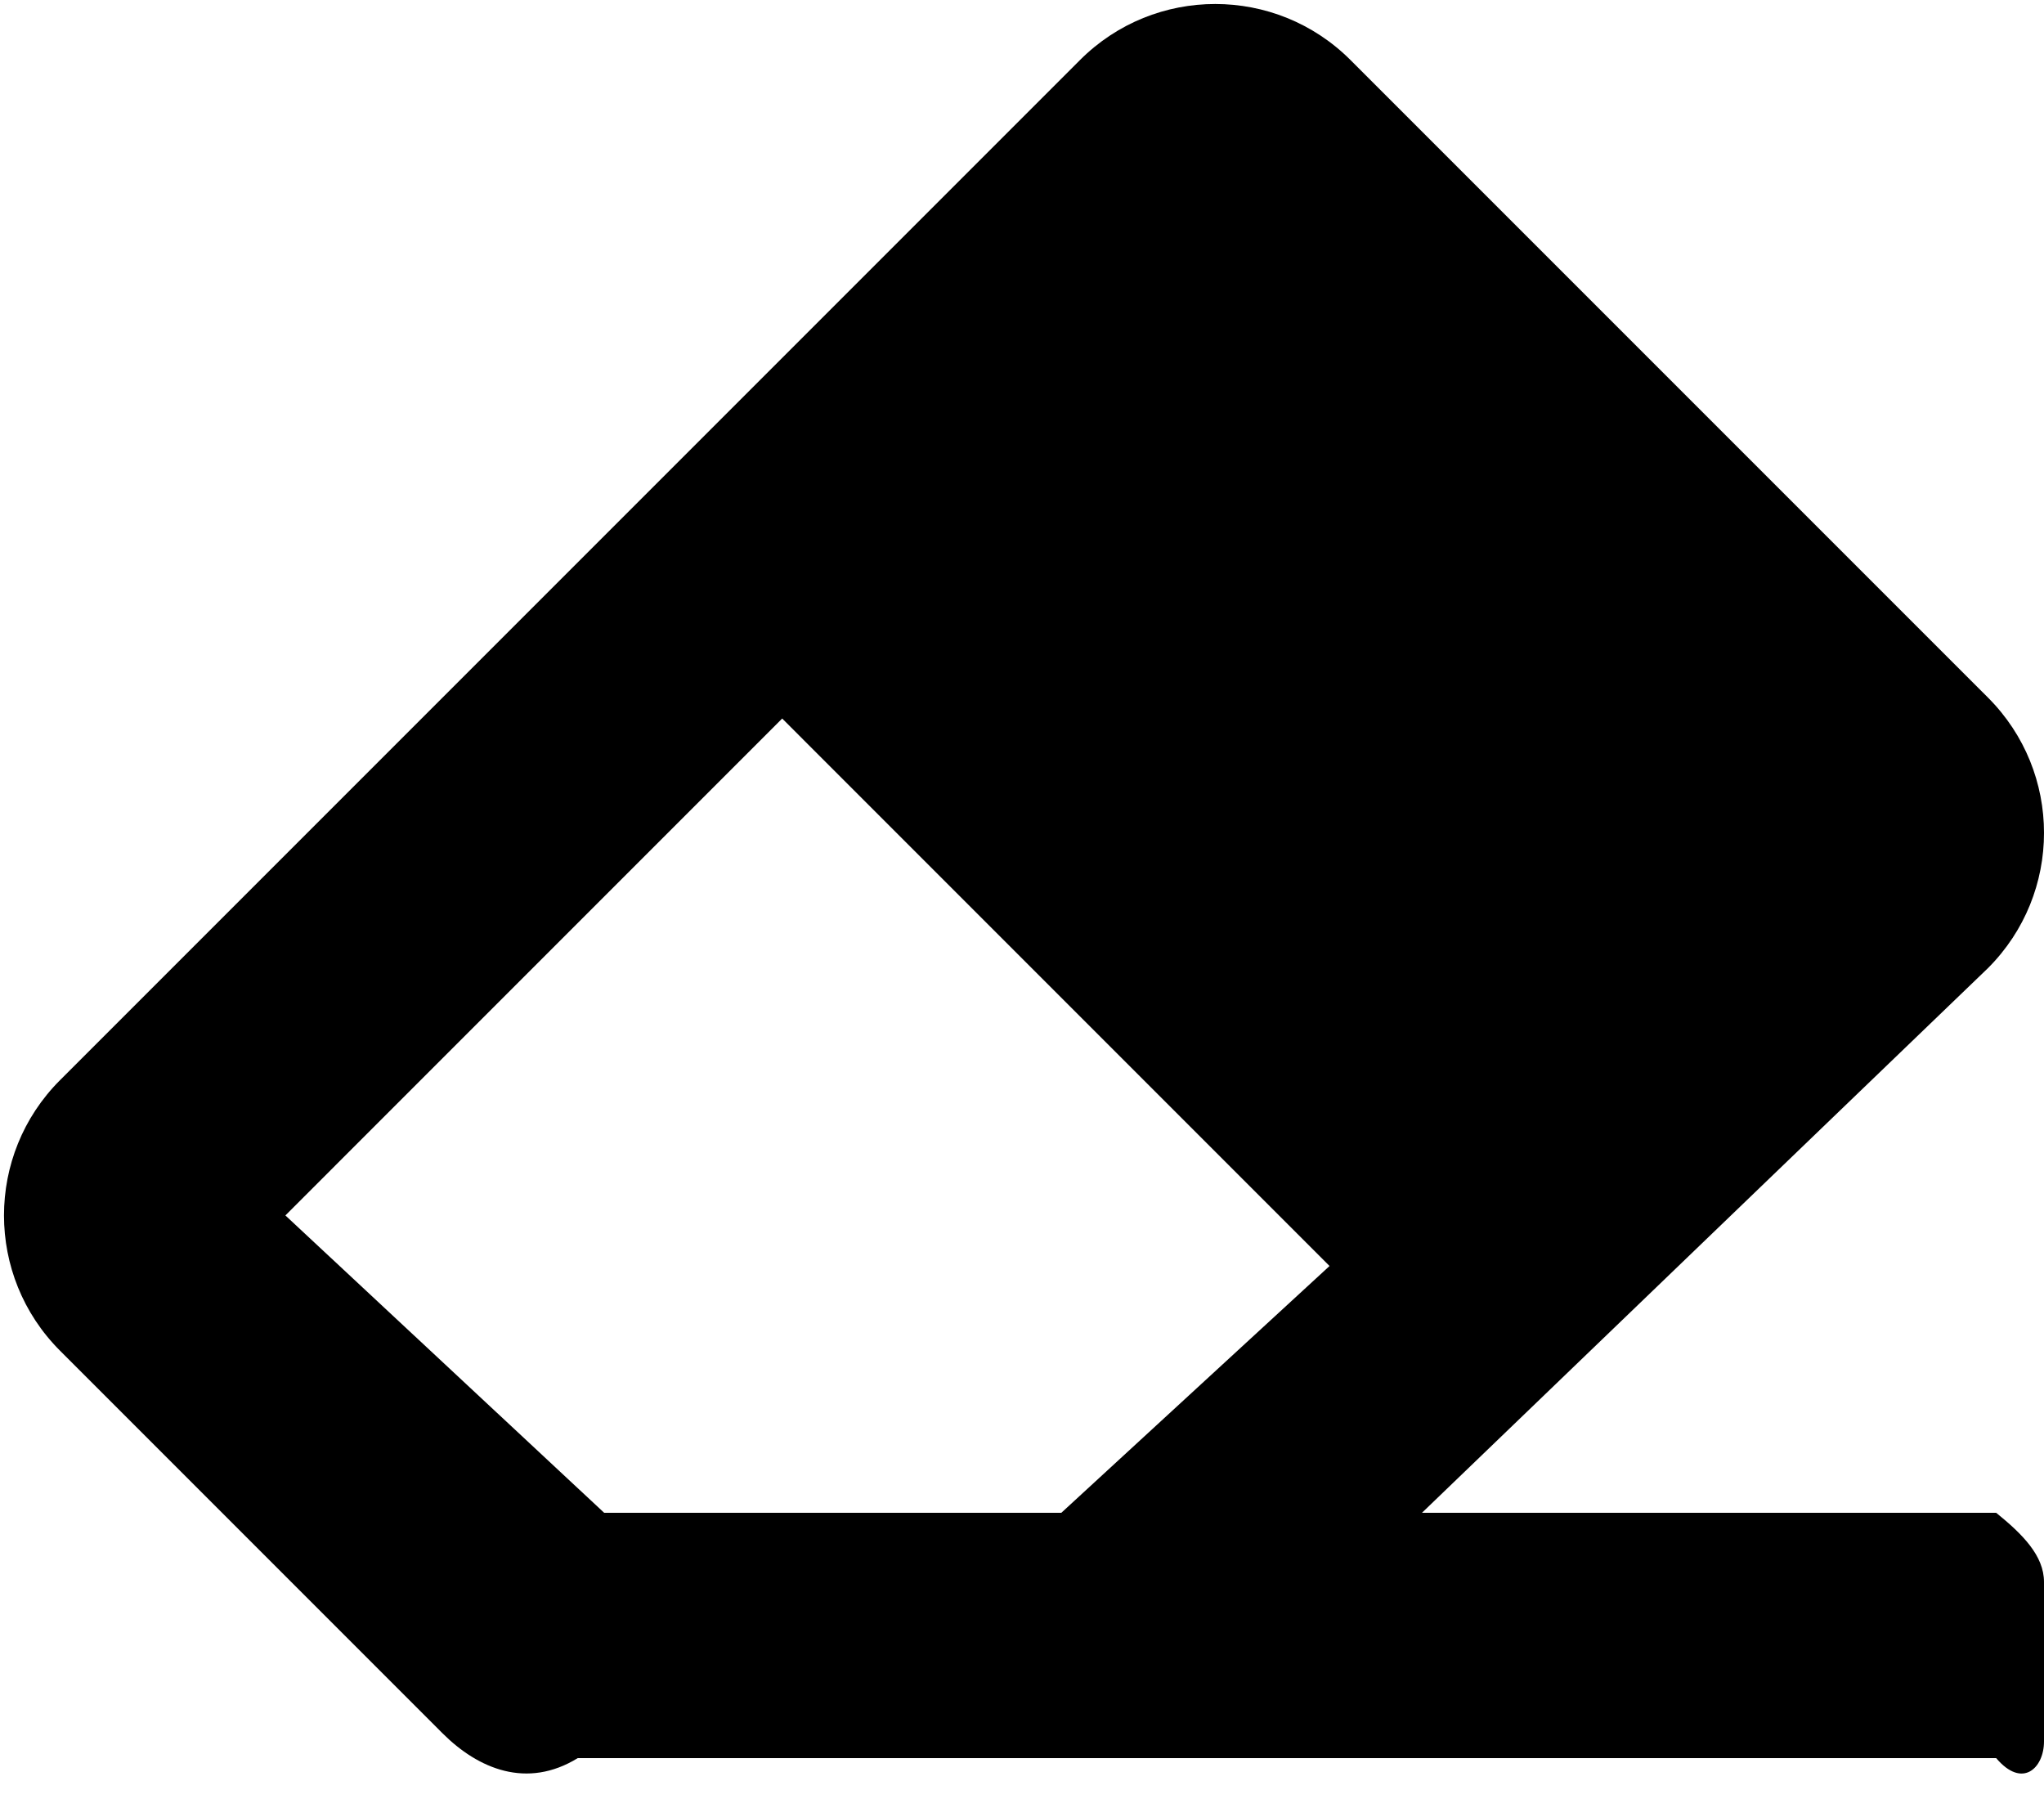 ﻿<?xml version="1.0" encoding="utf-8"?>
<svg version="1.1" xmlns:xlink="http://www.w3.org/1999/xlink" width="50px" height="44px" xmlns="http://www.w3.org/2000/svg">
  <defs>
    <pattern id="BGPattern" patternUnits="userSpaceOnUse" alignment="0 0" imageRepeat="None" />
    <mask fill="white" id="Clip1512">
      <path d="M 34.784 37  L 48.63 23.678  C 50.457 21.851  50.457 18.889  48.63 17.062  L 33.035 1.468  C 31.208 -0.359  28.246 -0.359  26.419 1.468  L 1.468 26.419  C -0.359 28.246  -0.359 31.208  1.468 33.035  L 10.824 42.392  C 11.702 43.269  12.892 43.762  14.133 43  L 48.83 43  C 49.476 43.762  50 43.238  50 42.593  L 50 38.694  C 50 38.048  49.476 37.524  48.83 37  L 34.784 37  Z M 6.981 29.727  L 19.134 17.574  L 32.523 30.964  L 25.962 37  L 14.779 37  L 6.981 29.727  Z " fill-rule="evenodd" />
    </mask>
  </defs>
  <g>
    <path d="M 34.784 37  L 48.63 23.678  C 50.457 21.851  50.457 18.889  48.63 17.062  L 33.035 1.468  C 31.208 -0.359  28.246 -0.359  26.419 1.468  L 1.468 26.419  C -0.359 28.246  -0.359 31.208  1.468 33.035  L 10.824 42.392  C 11.702 43.269  12.892 43.762  14.133 43  L 48.83 43  C 49.476 43.762  50 43.238  50 42.593  L 50 38.694  C 50 38.048  49.476 37.524  48.83 37  L 34.784 37  Z M 6.981 29.727  L 19.134 17.574  L 32.523 30.964  L 25.962 37  L 14.779 37  L 6.981 29.727  Z " fill-rule="nonzero" fill="rgba(0, 0, 0, 1)" stroke="none" class="fill" />
    <path d="M 34.784 37  L 48.63 23.678  C 50.457 21.851  50.457 18.889  48.63 17.062  L 33.035 1.468  C 31.208 -0.359  28.246 -0.359  26.419 1.468  L 1.468 26.419  C -0.359 28.246  -0.359 31.208  1.468 33.035  L 10.824 42.392  C 11.702 43.269  12.892 43.762  14.133 43  L 48.83 43  C 49.476 43.762  50 43.238  50 42.593  L 50 38.694  C 50 38.048  49.476 37.524  48.83 37  L 34.784 37  Z " stroke-width="0" stroke-dasharray="0" stroke="rgba(255, 255, 255, 0)" fill="none" class="stroke" mask="url(#Clip1512)" />
    <path d="M 6.981 29.727  L 19.134 17.574  L 32.523 30.964  L 25.962 37  L 14.779 37  L 6.981 29.727  Z " stroke-width="0" stroke-dasharray="0" stroke="rgba(255, 255, 255, 0)" fill="none" class="stroke" mask="url(#Clip1512)" />
  </g>
</svg>